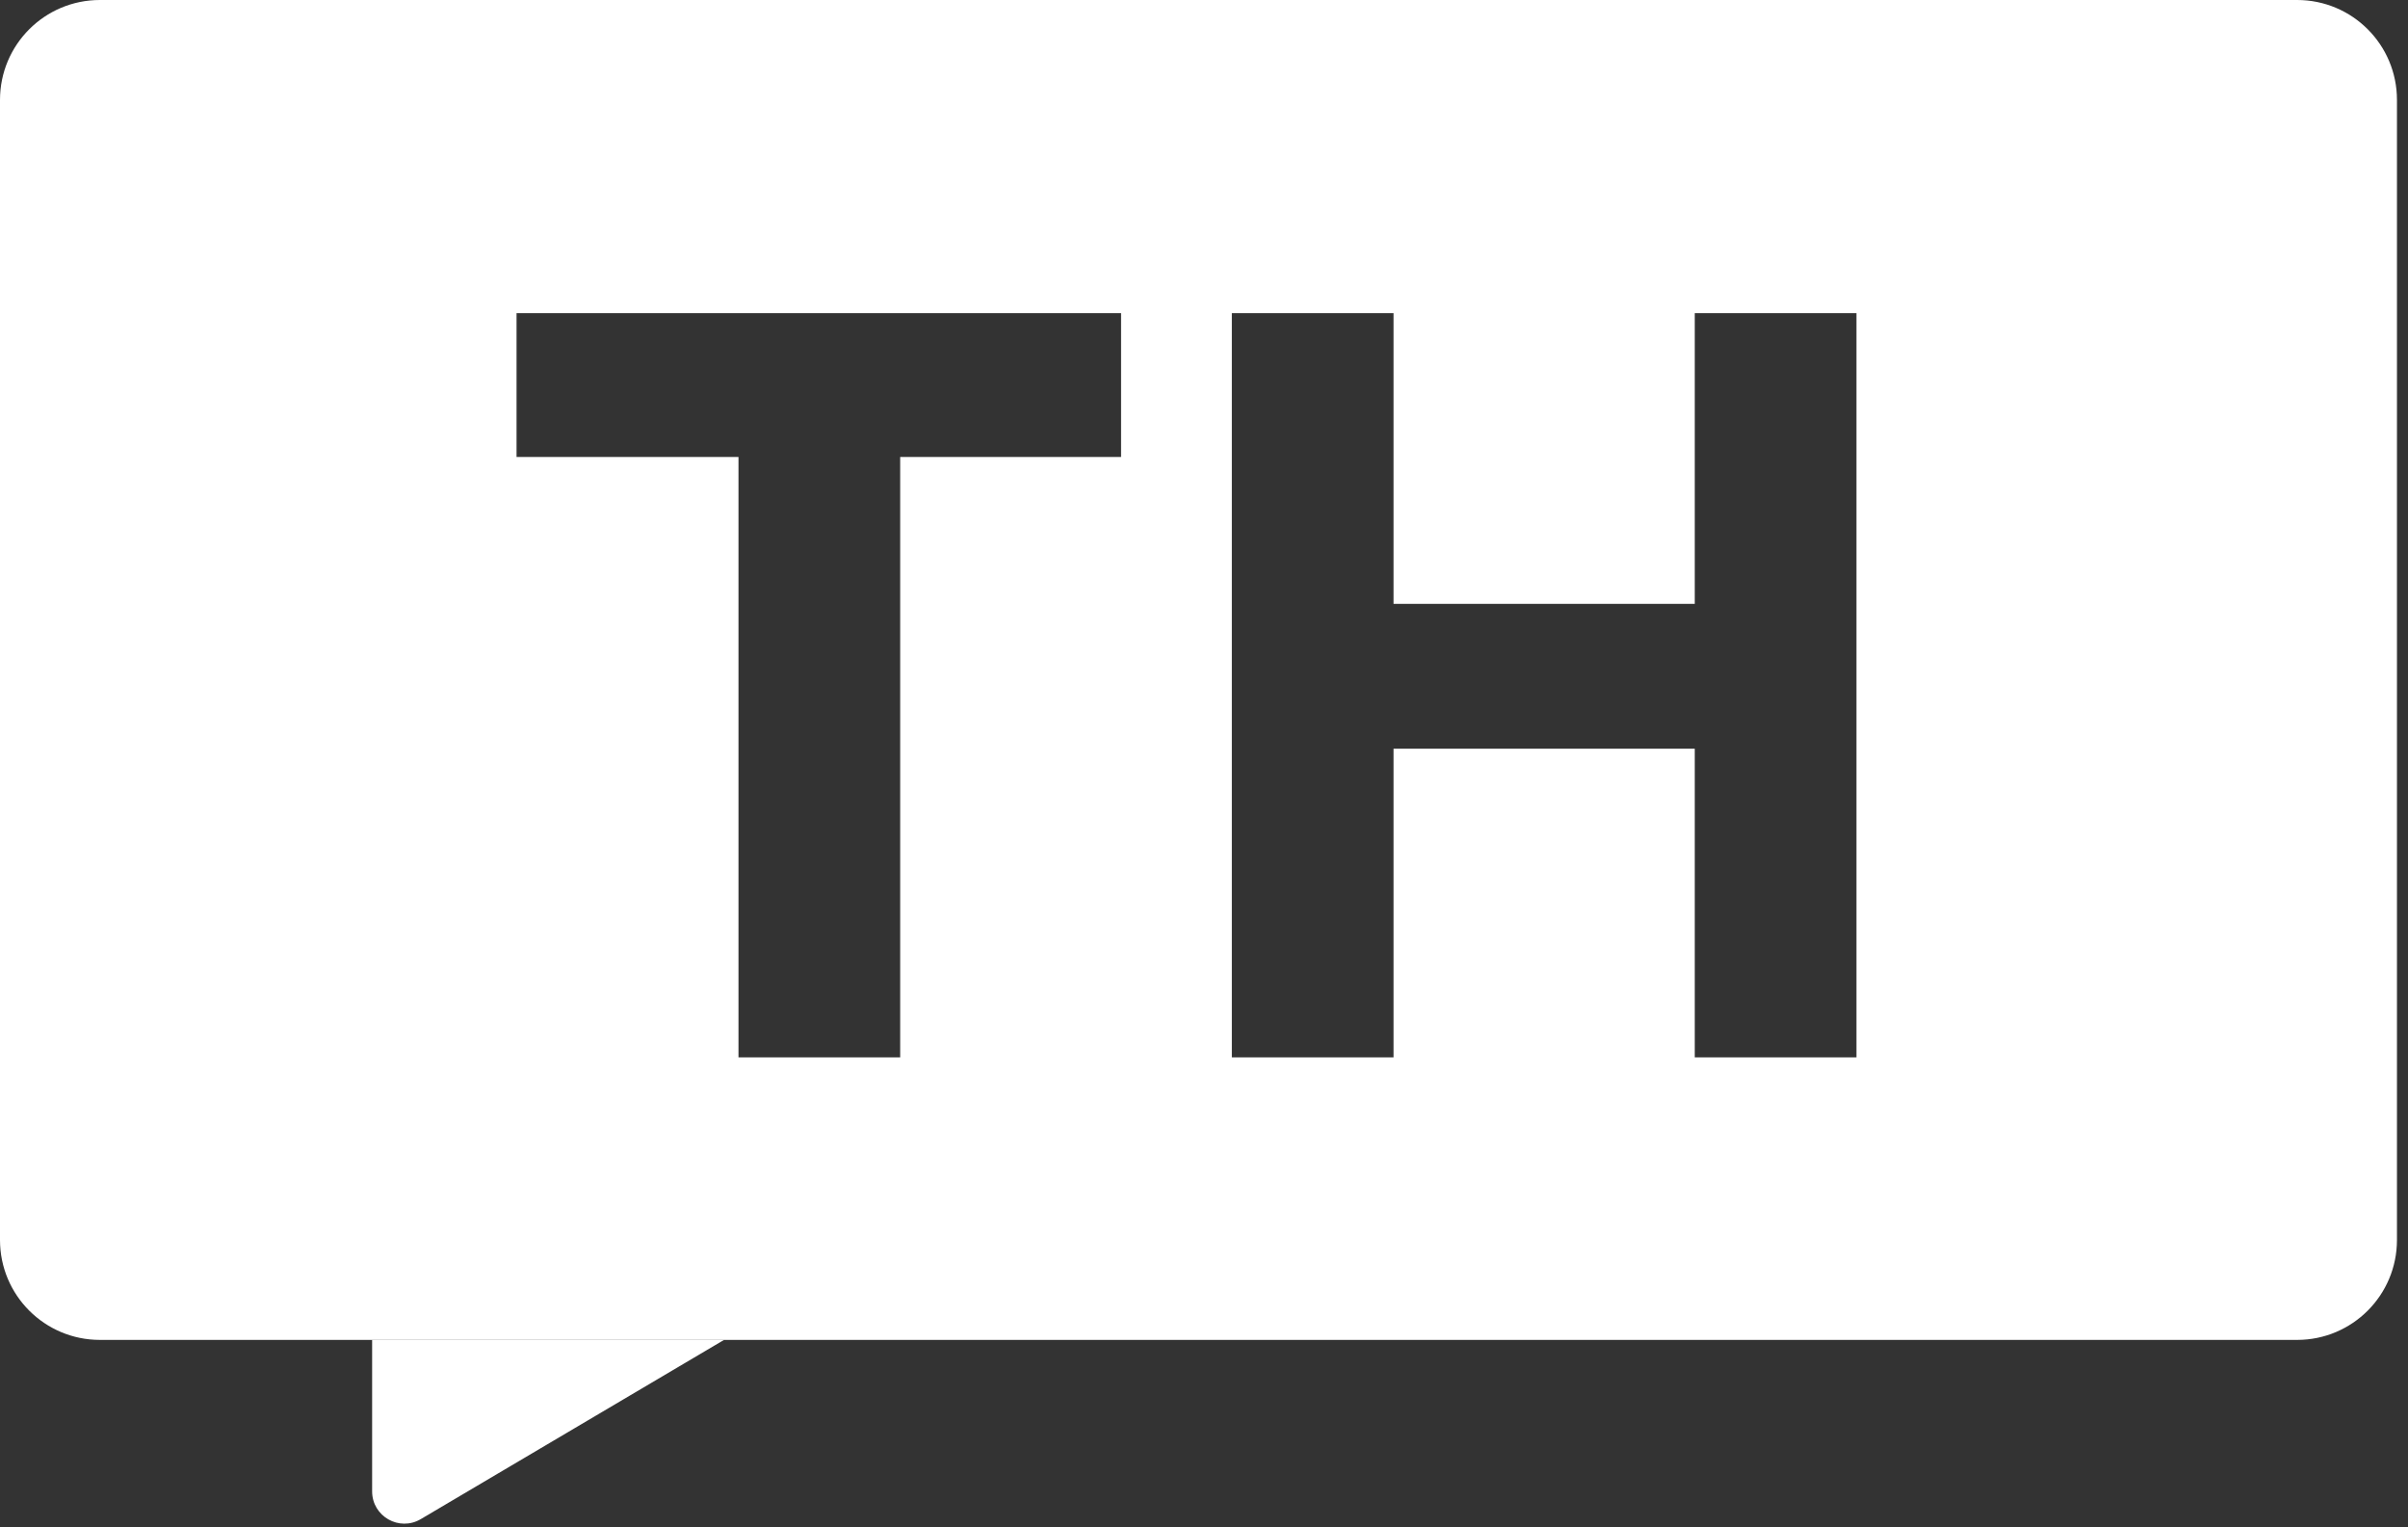 <svg width="41" height="26" viewBox="0 0 41 26" fill="none" xmlns="http://www.w3.org/2000/svg">
<rect x="0" y="0" width="41" height="26" fill="#333333" stroke="none"/>
<path fill-rule="evenodd" clip-rule="evenodd" d="M1.701 0H39.112C40.051 0 40.812 0.761 40.812 1.701V21.108C40.812 22.048 40.051 22.809 39.112 22.809H1.701C0.761 22.809 0 22.048 0 21.108V1.701C0 0.761 0.761 0 1.701 0ZM12.574 7.779H8.795V5.331H19.088V7.779H15.327V18H12.574V7.779ZM20.974 18H23.727V12.745H28.856V18H31.609V5.331H28.856V10.28H23.727V5.331H20.974V18Z" fill="white"/>
<path d="M6.336 22.809V25.387C6.336 25.813 6.798 26.076 7.164 25.86L12.328 22.809H6.336Z" fill="white"/>
</svg>
